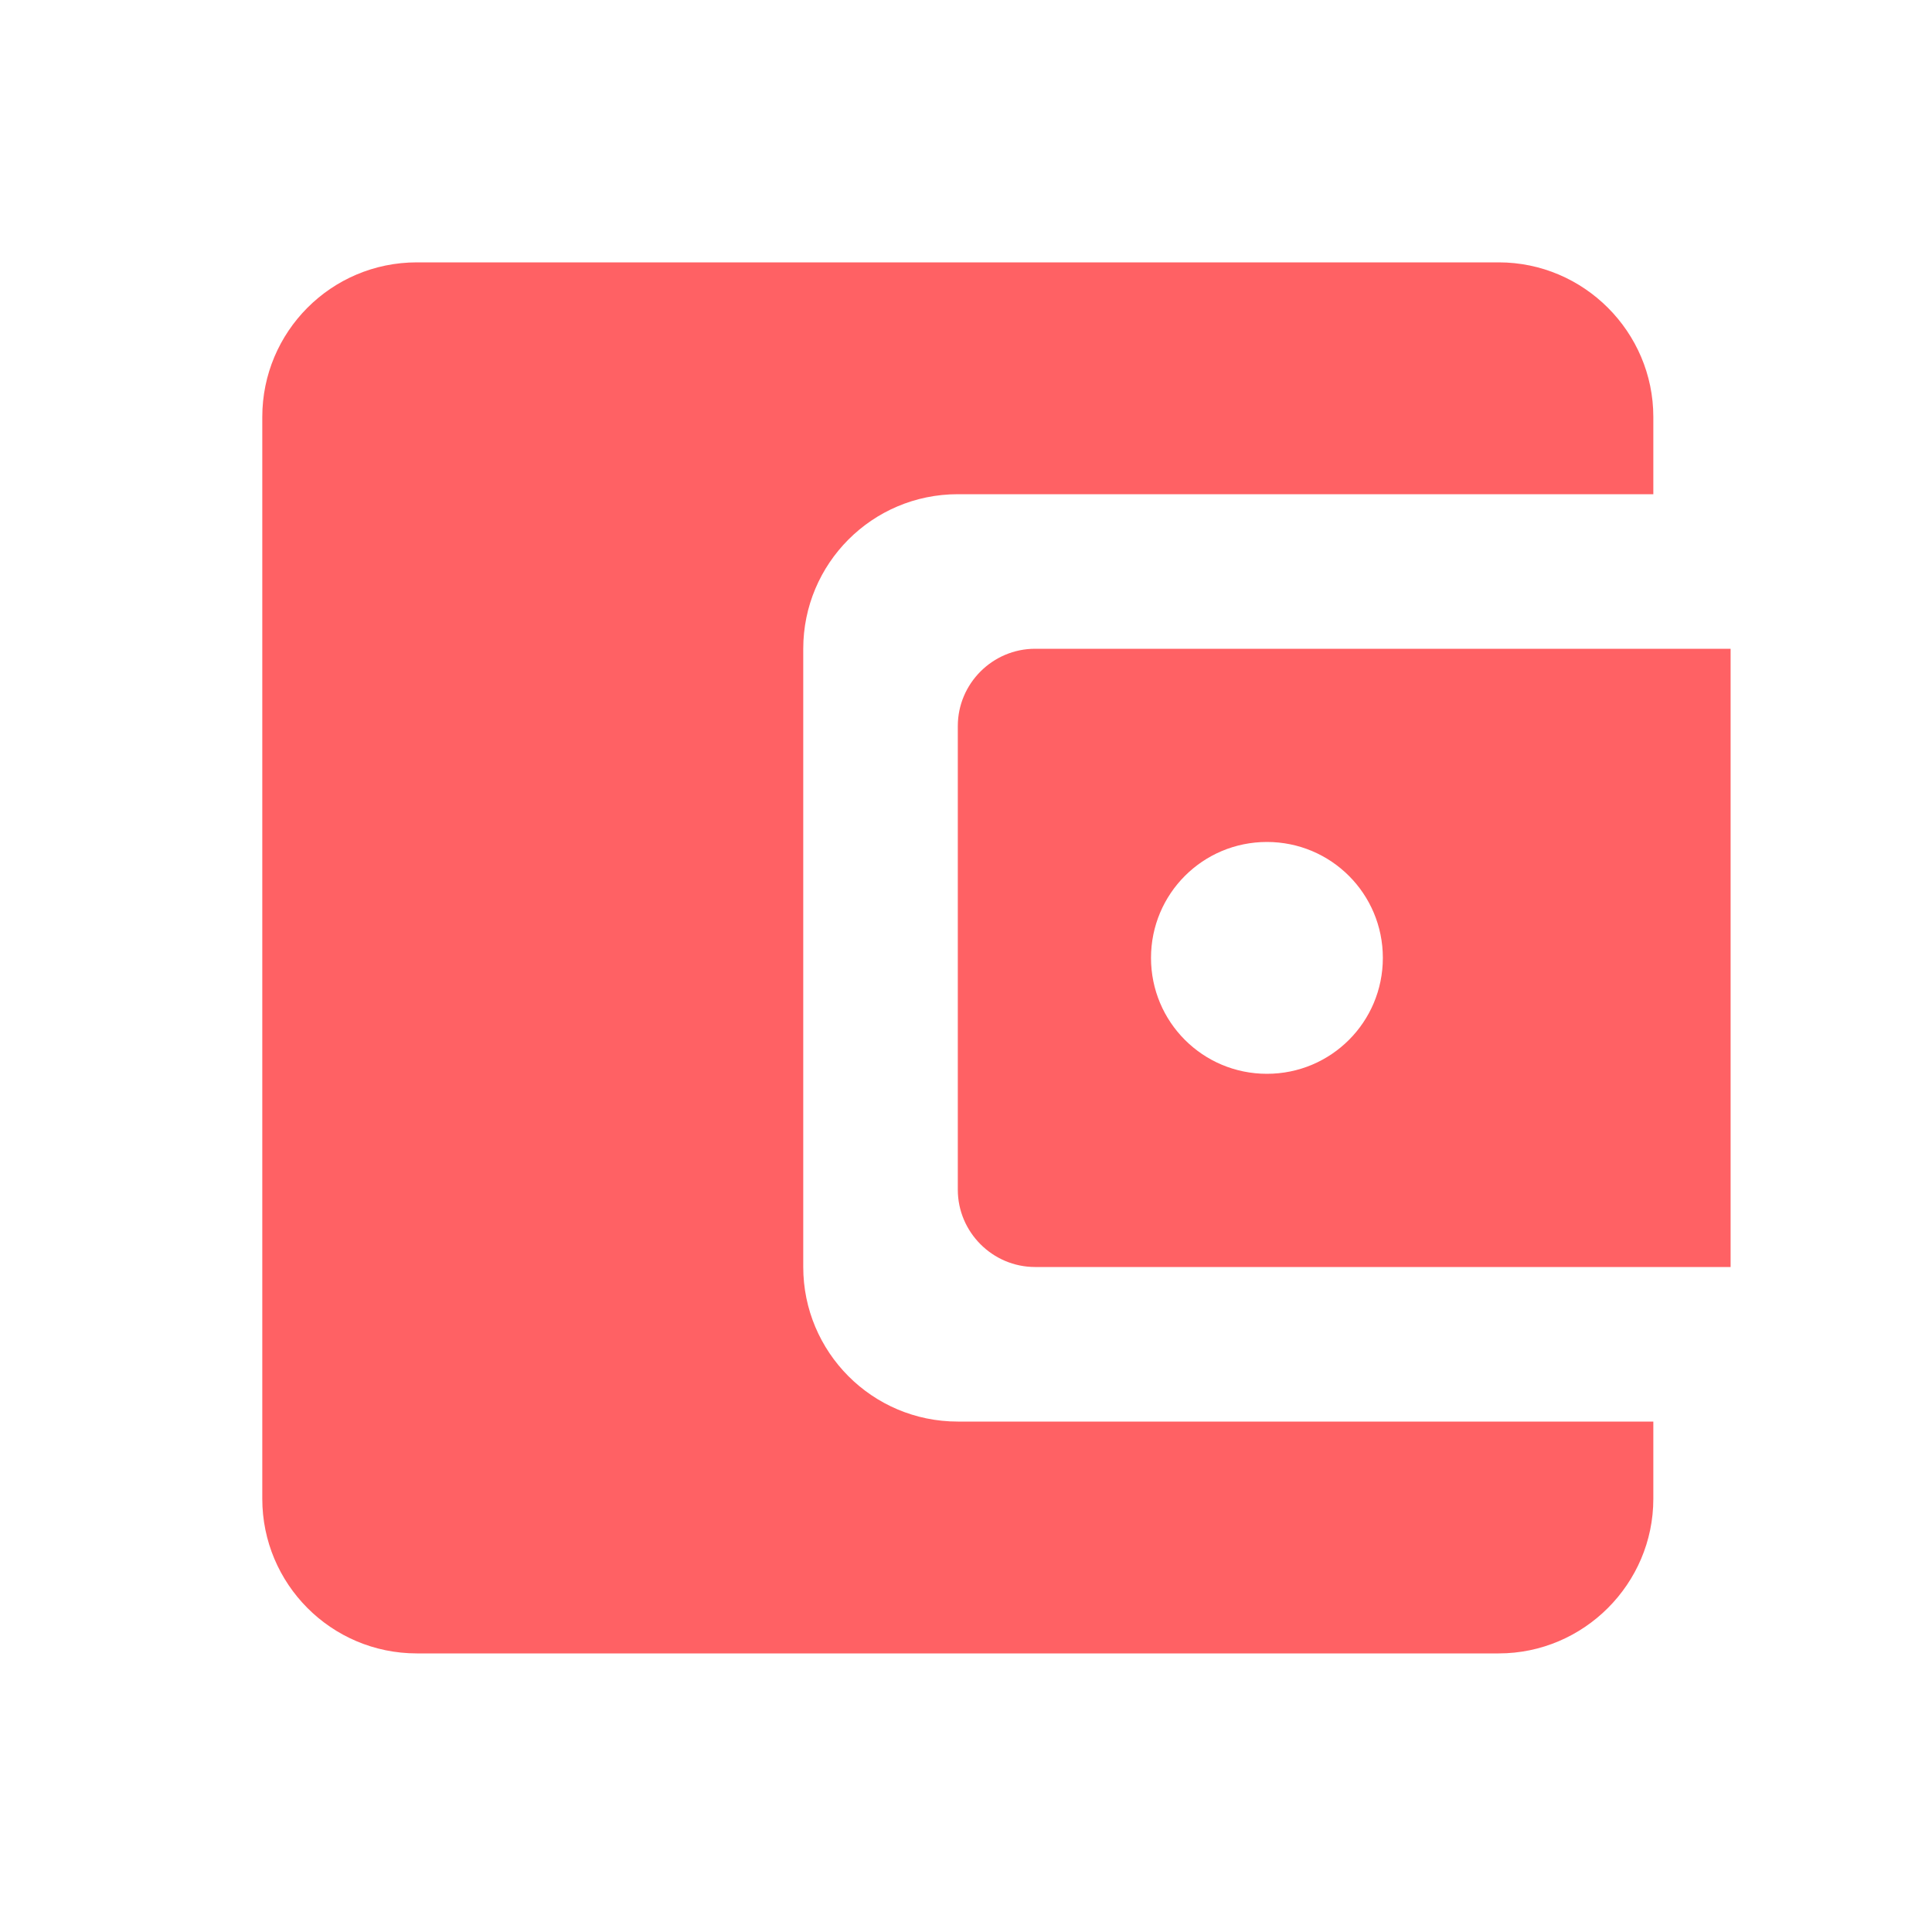 <svg width="25" height="25" viewBox="0 0 25 25" fill="none" xmlns="http://www.w3.org/2000/svg">
<path d="M10.394 16.395V8.395C10.394 7.295 11.284 6.395 12.394 6.395H21.394V5.395C21.394 4.295 20.494 3.395 19.394 3.395H5.394C4.284 3.395 3.394 4.295 3.394 5.395V19.395C3.394 20.494 4.284 21.395 5.394 21.395H19.394C20.494 21.395 21.394 20.494 21.394 19.395V18.395H12.394C11.284 18.395 10.394 17.494 10.394 16.395ZM13.394 8.395C12.844 8.395 12.394 8.845 12.394 9.395V15.395C12.394 15.944 12.844 16.395 13.394 16.395H22.394V8.395H13.394ZM16.394 13.895C15.564 13.895 14.894 13.225 14.894 12.395C14.894 11.565 15.564 10.895 16.394 10.895C17.224 10.895 17.894 11.565 17.894 12.395C17.894 13.225 17.224 13.895 16.394 13.895Z" fill="#FF6164"/>
</svg>
